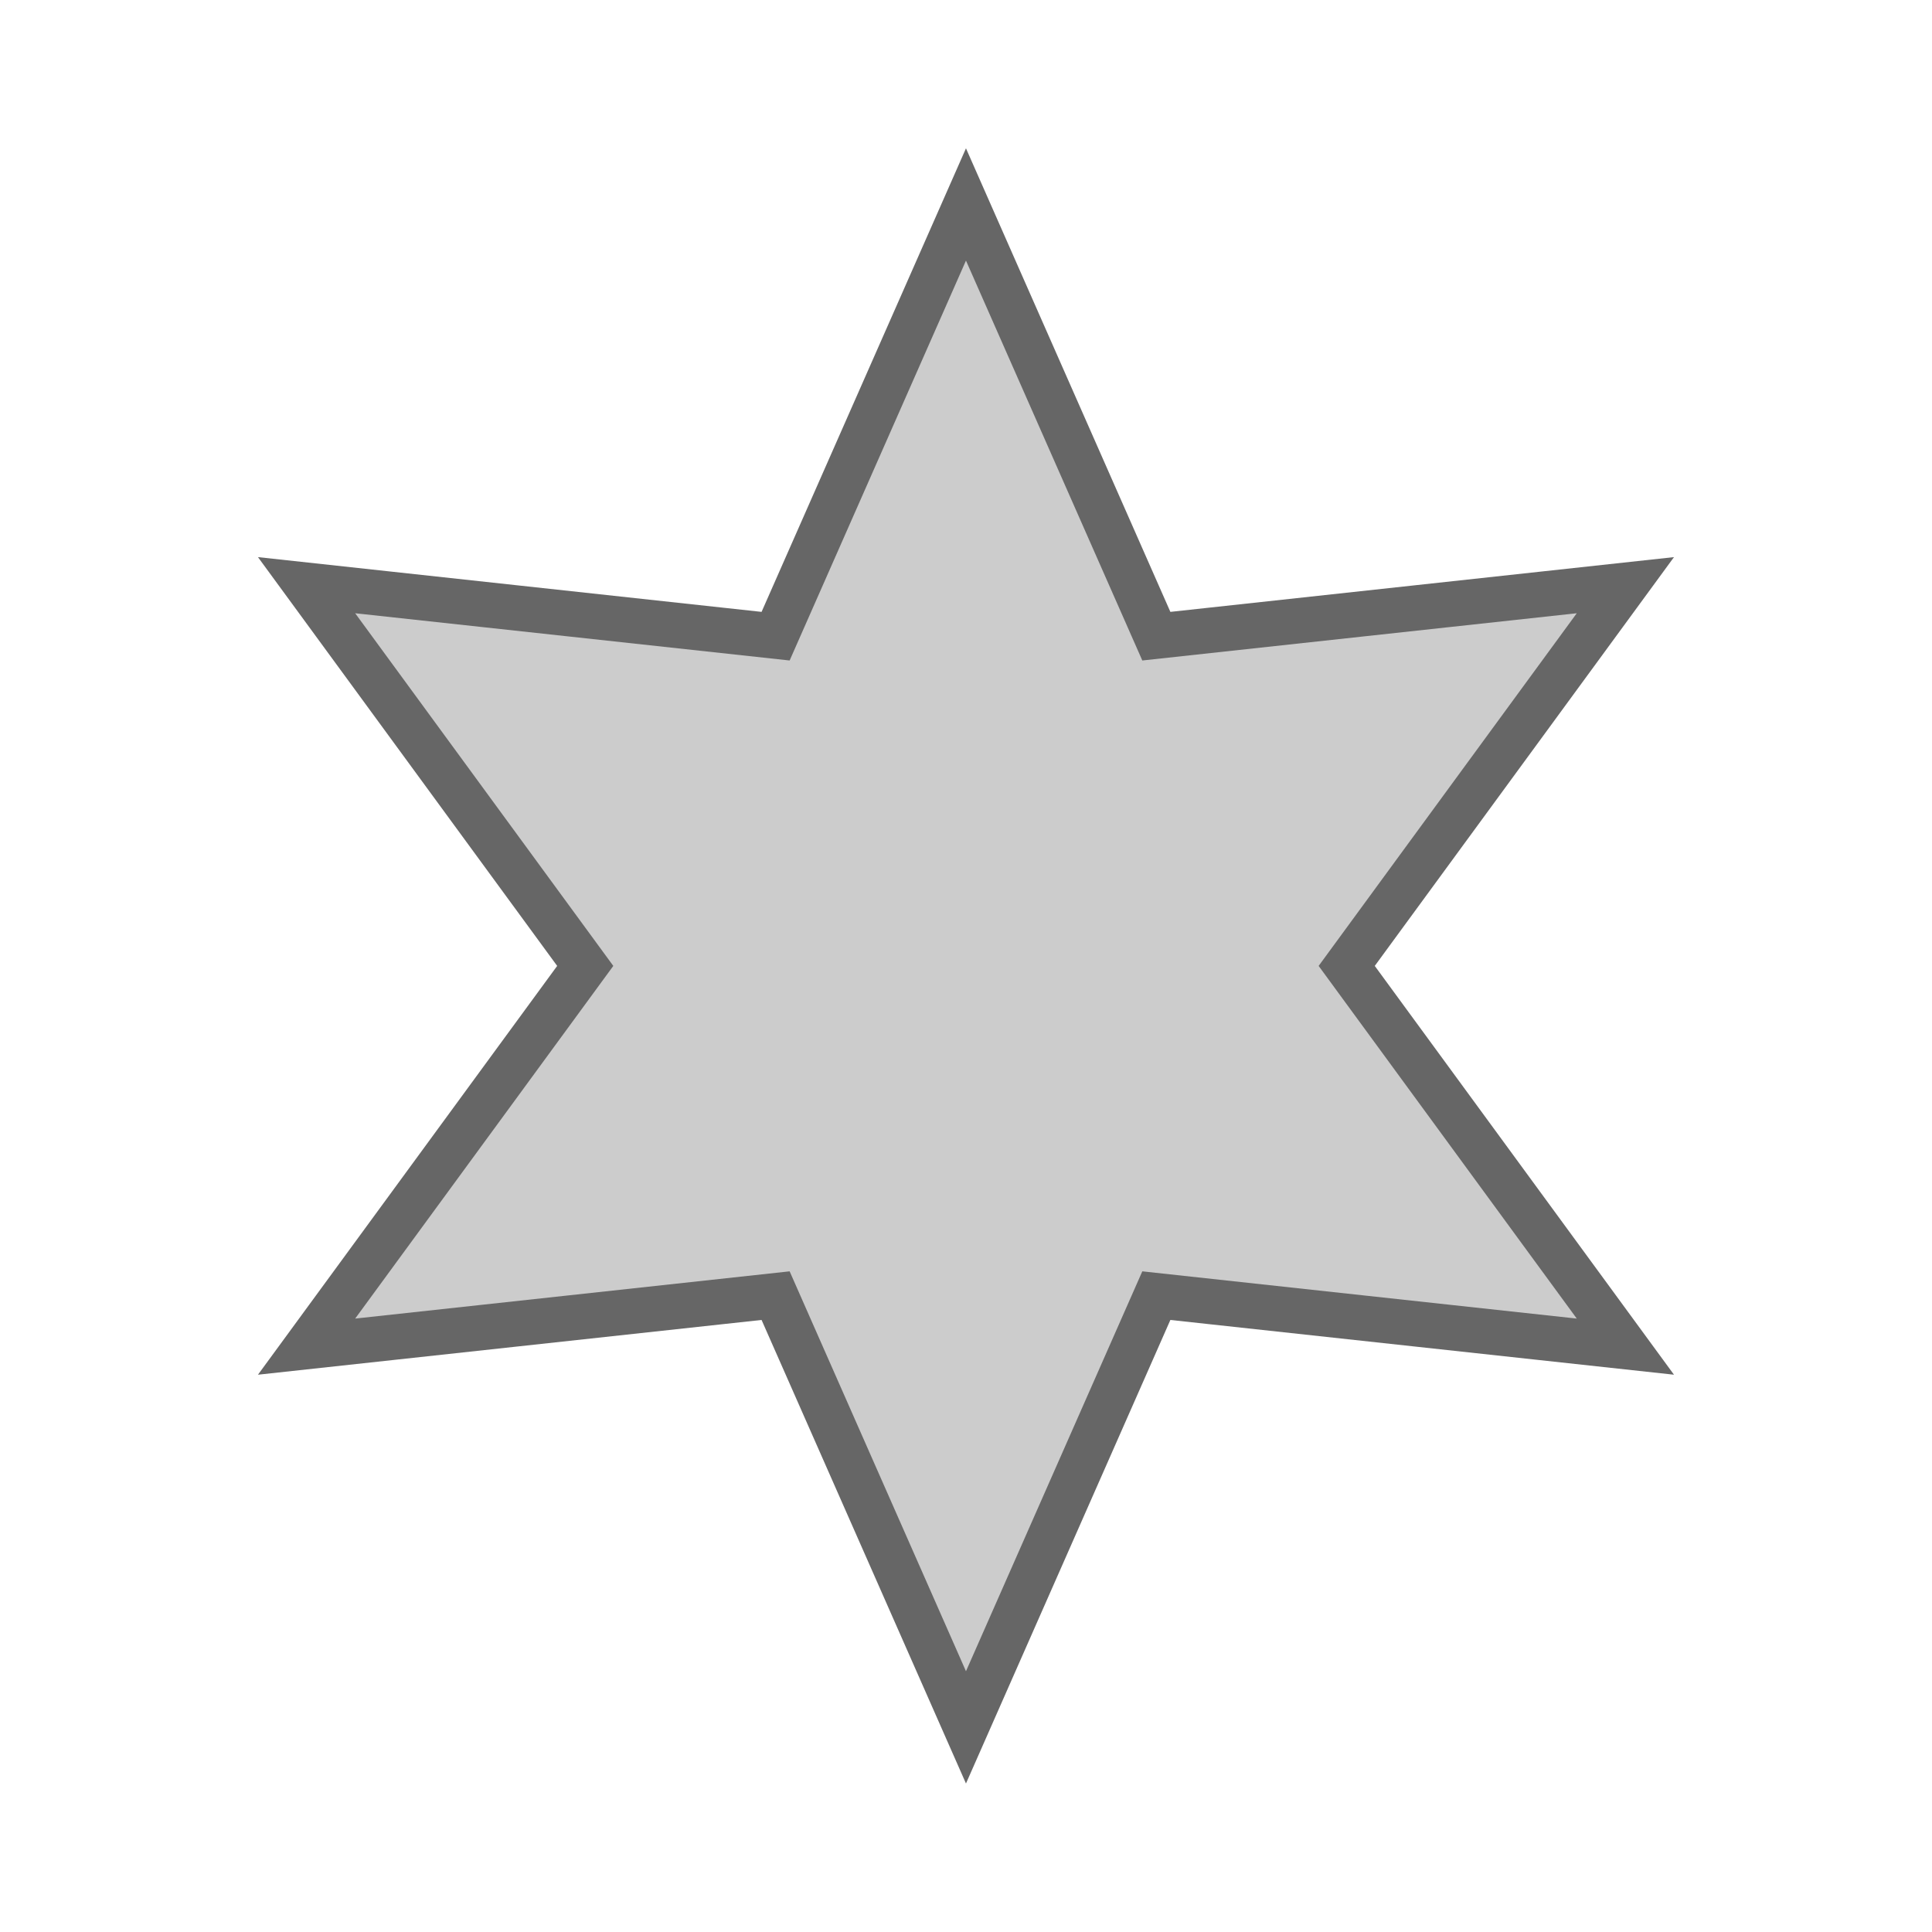 <?xml version="1.0" encoding="UTF-8" standalone="no"?>
<svg
   xmlns:dc="http://purl.org/dc/elements/1.1/"
   xmlns:cc="http://creativecommons.org/ns#"
   xmlns:rdf="http://www.w3.org/1999/02/22-rdf-syntax-ns#"
   xmlns:svg="http://www.w3.org/2000/svg"
   xmlns="http://www.w3.org/2000/svg"
   xmlns:sodipodi="http://sodipodi.sourceforge.net/DTD/sodipodi-0.dtd"
   xmlns:inkscape="http://www.inkscape.org/namespaces/inkscape"
   width="128"
   height="128"
   viewBox="0 0 33.867 33.867"
   version="1.1"
   id="svg1046"
   inkscape:version="1.0.2-2 (e86c870879, 2021-01-15)"
   sodipodi:docname="hit.svg">
  <defs
     id="defs1040" />
  <sodipodi:namedview
     id="base"
     pagecolor="#ffffff"
     bordercolor="#666666"
     borderopacity="1.0"
     inkscape:pageopacity="0.0"
     inkscape:pageshadow="2"
     inkscape:zoom="3.959798"
     inkscape:cx="62.531412"
     inkscape:cy="63.388967"
     inkscape:document-units="px"
     inkscape:current-layer="svg1046"
     inkscape:document-rotation="0"
     showgrid="false"
     units="px"
     inkscape:window-width="1440"
     inkscape:window-height="837"
     inkscape:window-x="-8"
     inkscape:window-y="-8"
     inkscape:window-maximized="1" />
  <path
     sodipodi:type="star"
     style="fill:#cccccc;stroke-width:0.794;stop-color:#000000;fill-opacity:1;stroke:#666666;stroke-opacity:1"
     id="path1027"
     sodipodi:sides="6"
     sodipodi:cx="16.933332"
     sodipodi:cy="16.933333"
     sodipodi:r1="13.347084"
     sodipodi:r2="6.673542"
     sodipodi:arg1="1.5707963"
     sodipodi:arg2="2.0943951"
     inkscape:flatsided="false"
     inkscape:rounded="0"
     inkscape:randomized="0"
     d="m 16.933,30.28 -3.337,-7.568 -8.222,0.894 4.885,-6.674 -4.885,-6.674 8.222,0.894 3.337,-7.568 3.337,7.568 8.222,-0.894 -4.885,6.674 4.885,6.674 -8.222,-0.894 z" />
</svg>
